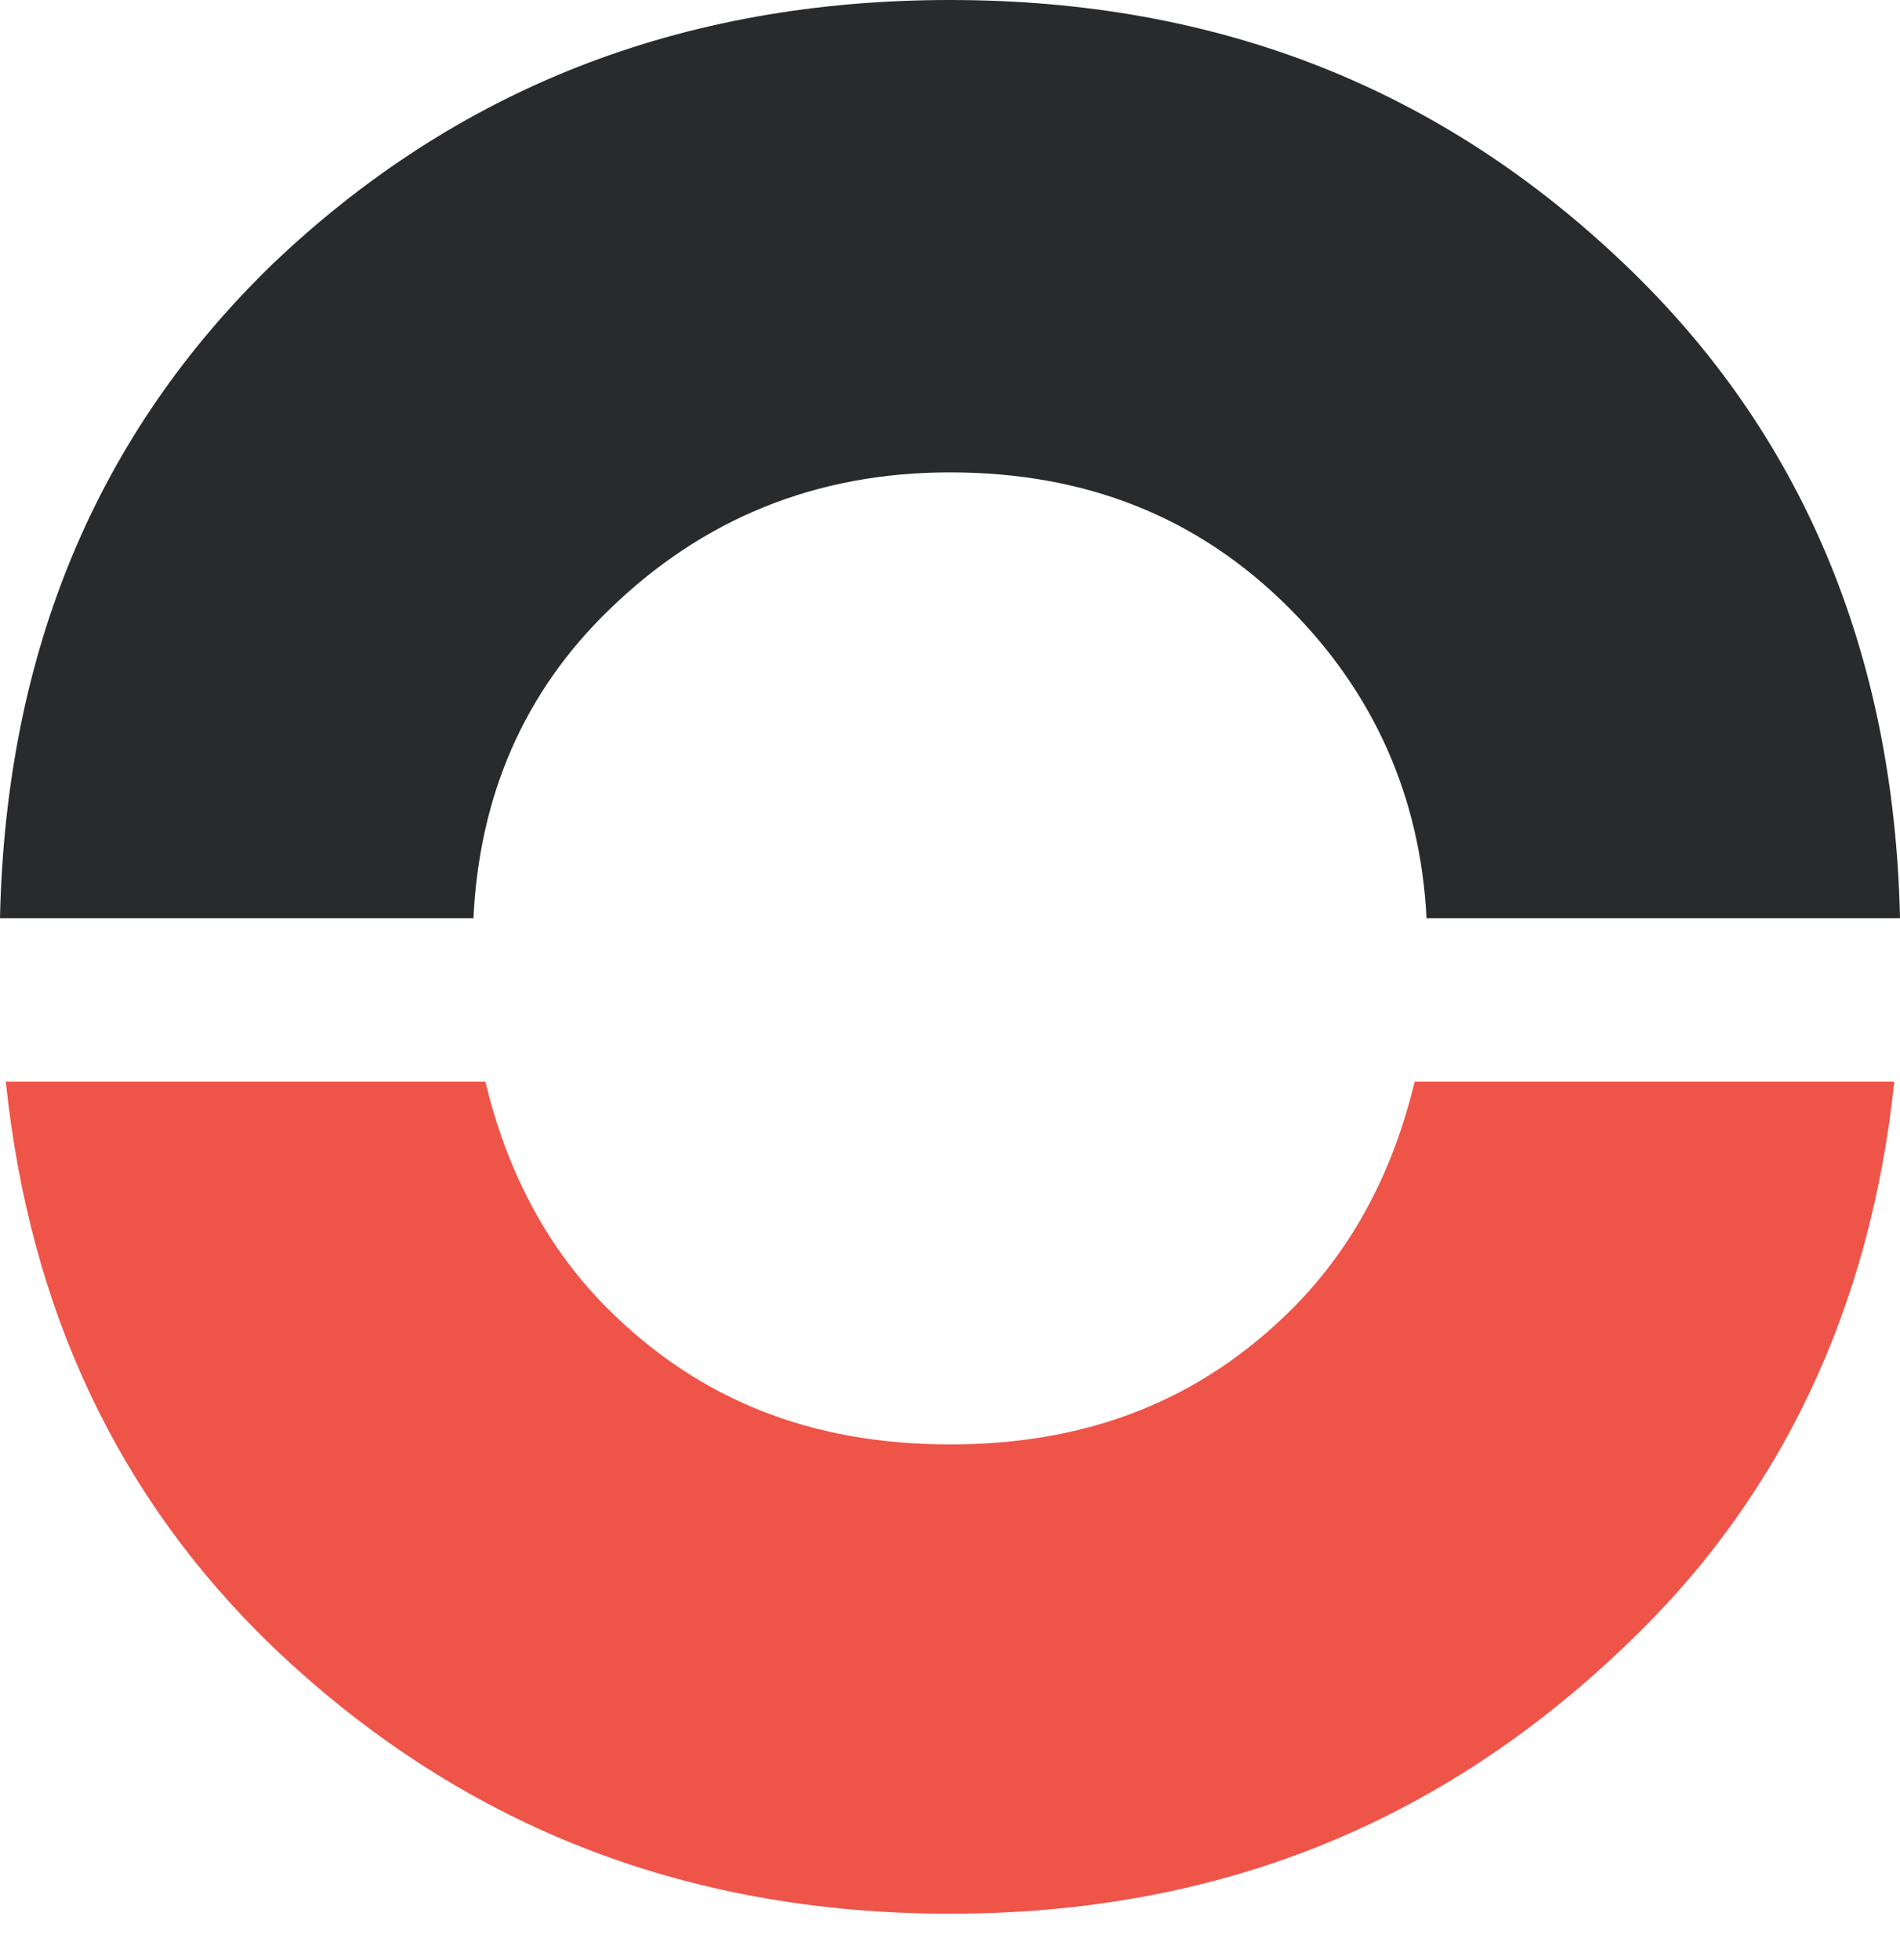 <svg width="32" height="33" viewBox="0 0 32 33" fill="none" xmlns="http://www.w3.org/2000/svg">
<path d="M21.783 22.015C20.236 23.567 18.341 24.318 16.001 24.318C13.66 24.318 11.765 23.567 10.218 22.015C9.174 20.966 8.523 19.665 8.175 18.21H0.098C0.497 22.06 1.993 25.217 4.584 27.716C7.724 30.718 11.514 32.219 16.001 32.219C20.487 32.219 24.226 30.718 27.366 27.716C30.009 25.212 31.504 22.009 31.904 18.21H23.826C23.478 19.66 22.828 20.96 21.783 22.015Z" fill="#EF5449"/>
<path d="M10.269 10.256C11.816 8.755 13.711 7.953 16 7.953C18.289 7.953 20.19 8.703 21.731 10.256C23.13 11.66 23.923 13.408 24.026 15.459H32C31.903 11.007 30.356 7.3 27.365 4.452C24.277 1.501 20.538 0 16 0C11.462 0 7.677 1.501 4.584 4.452C1.644 7.305 0.097 10.955 0 15.459H7.974C8.071 13.408 8.819 11.654 10.269 10.256Z" fill="#292A2C"/>
</svg>
